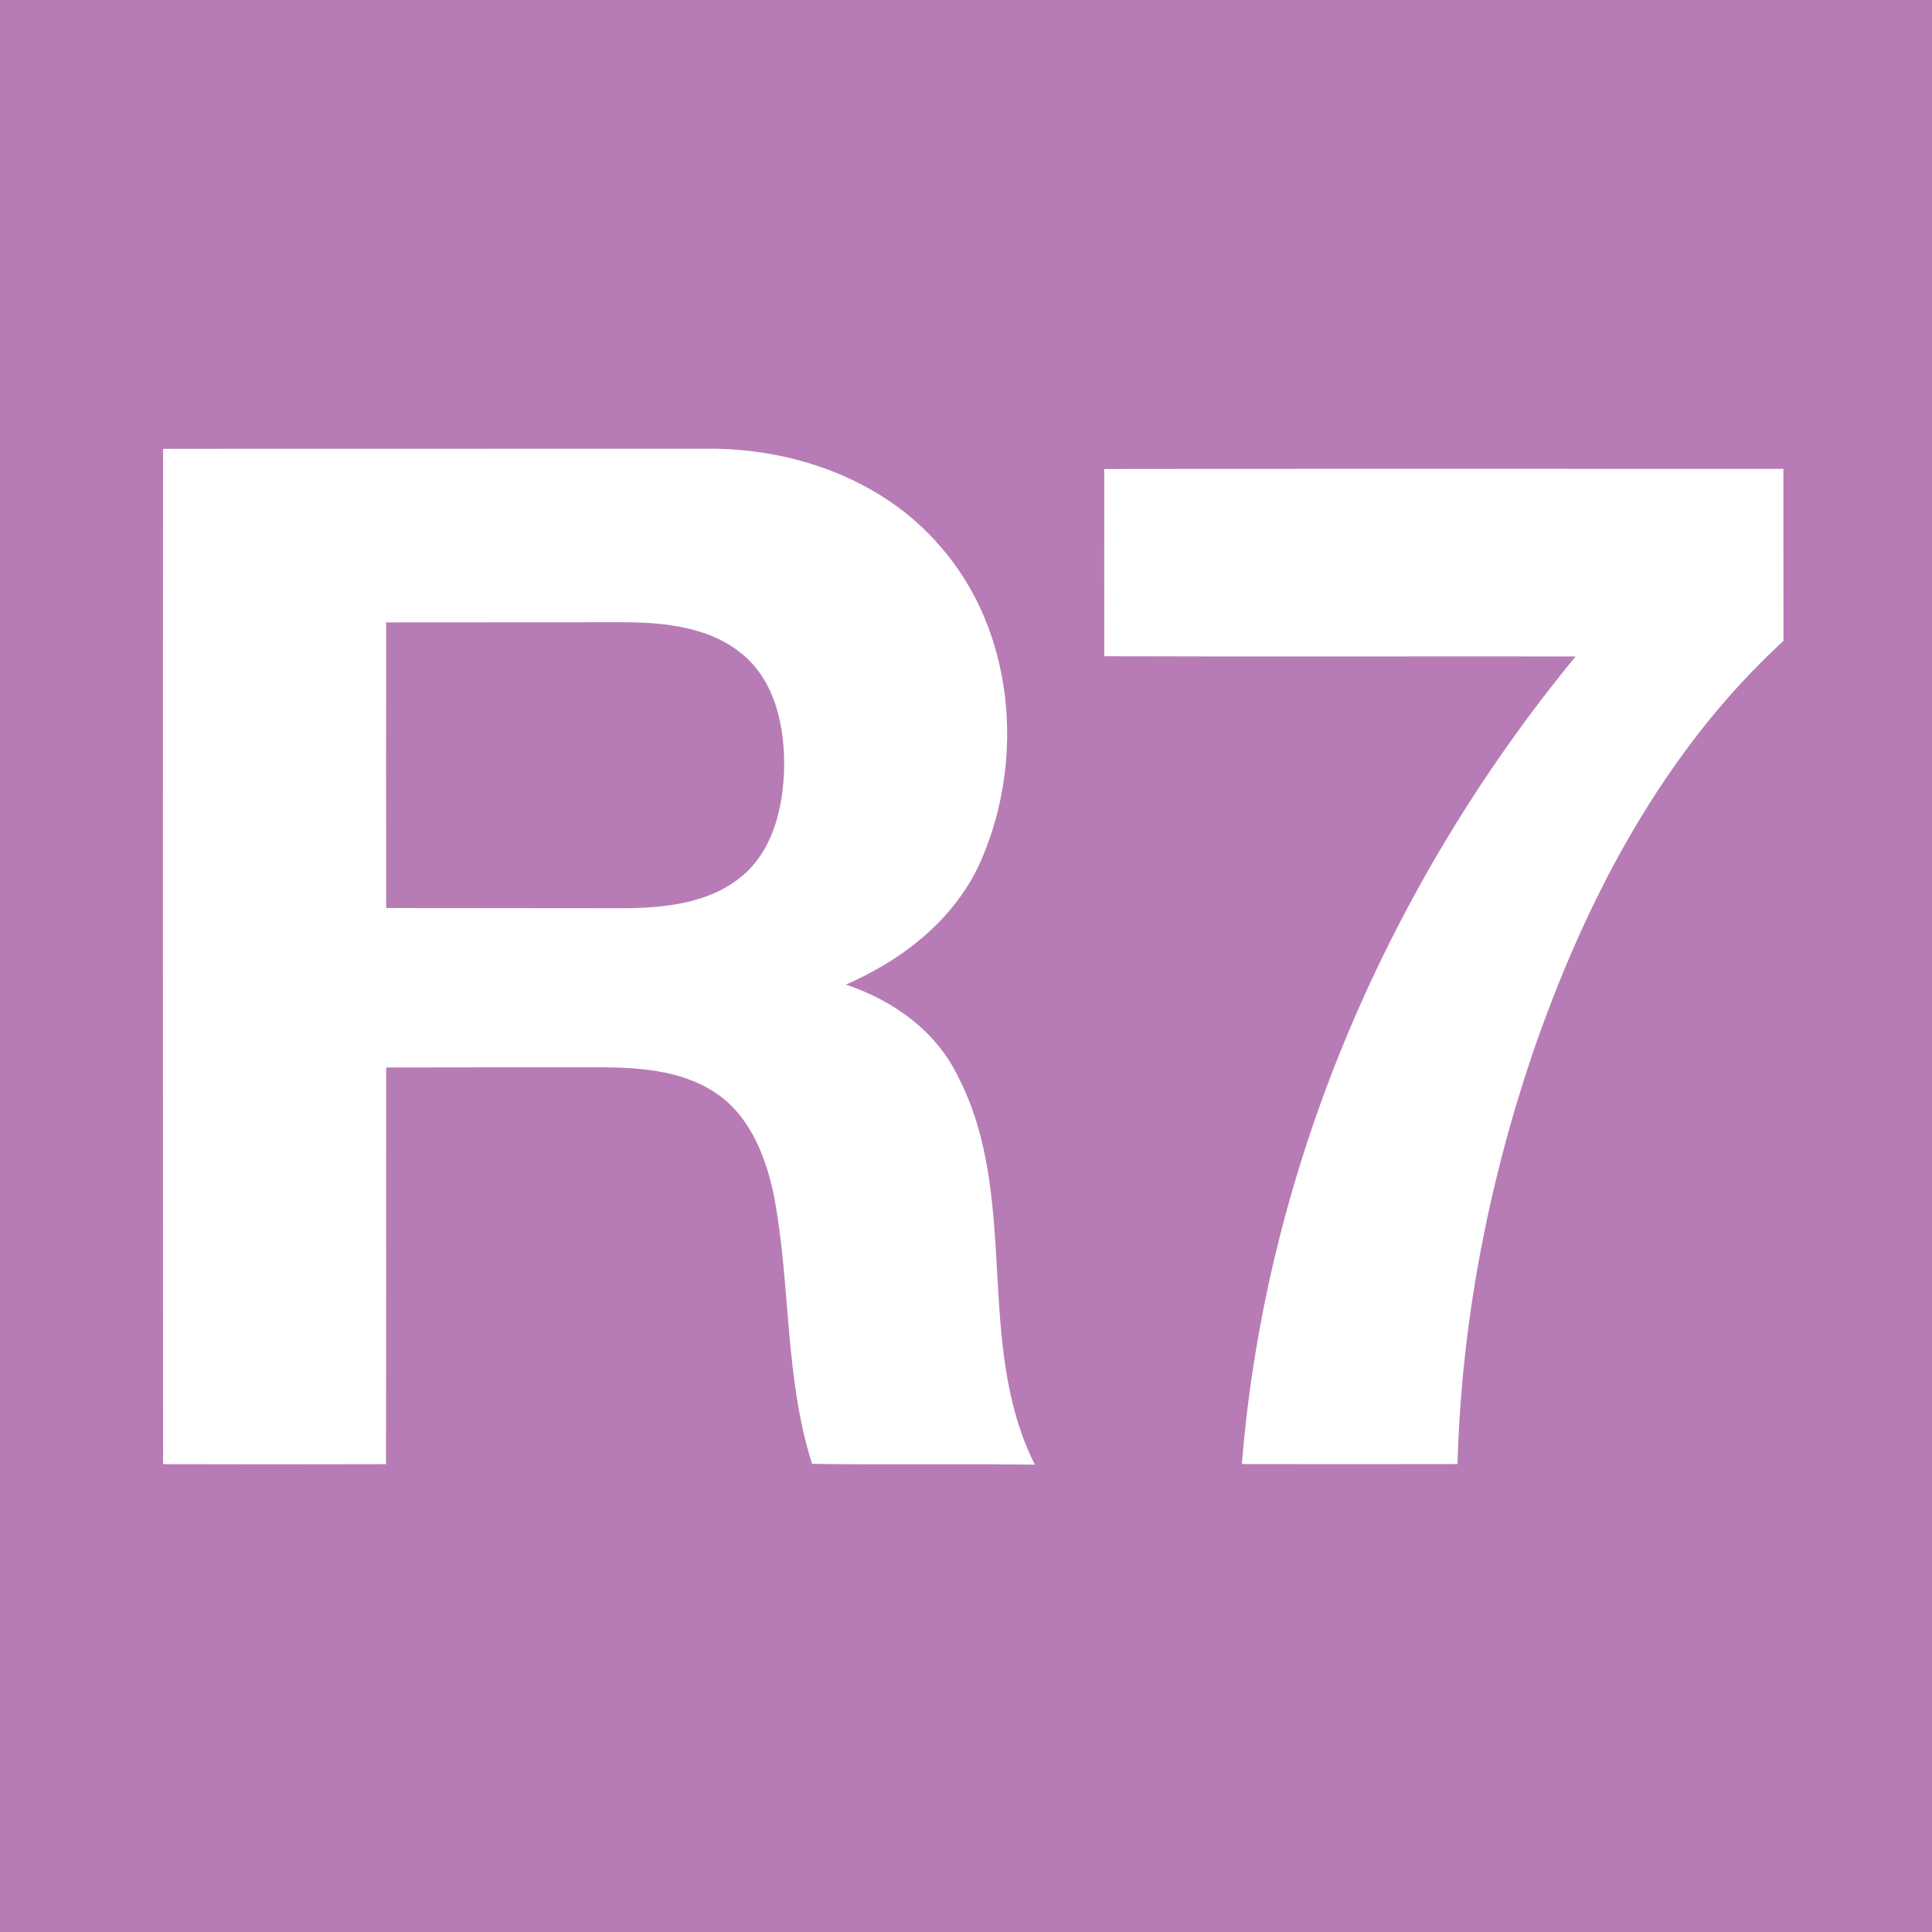 <?xml version="1.0" encoding="UTF-8" ?>
<!DOCTYPE svg PUBLIC "-//W3C//DTD SVG 1.1//EN" "http://www.w3.org/Graphics/SVG/1.1/DTD/svg11.dtd">
<svg width="186pt" height="186pt" viewBox="0 0 186 186" version="1.1" xmlns="http://www.w3.org/2000/svg">
<path fill="#b77cb5" opacity="1.00" d=" M 0.00 0.00 L 186.00 0.00 L 186.00 186.00 L 0.00 186.00 L 0.00 0.00 Z" />
<path fill="#ffffff" opacity="1.00" d=" M 15.70 43.21 C 33.16 43.20 50.61 43.21 68.06 43.20 C 76.36 43.13 84.96 46.14 90.47 52.54 C 97.61 60.63 98.70 72.89 94.54 82.63 C 92.13 88.35 87.00 92.37 81.43 94.79 C 85.97 96.30 90.13 99.25 92.24 103.66 C 98.25 115.29 93.76 129.33 99.63 141.01 C 92.48 140.91 85.33 141.04 78.18 140.93 C 75.52 132.57 76.14 123.67 74.51 115.12 C 73.77 111.58 72.40 107.89 69.44 105.61 C 66.21 103.13 61.96 102.78 58.03 102.75 C 51.08 102.76 44.13 102.75 37.18 102.77 C 37.16 115.50 37.19 128.23 37.16 140.96 C 30.01 140.98 22.85 140.98 15.70 140.96 C 15.69 108.38 15.67 75.79 15.70 43.21 Z" />
<path fill="#ffffff" opacity="1.00" d=" M 106.31 45.15 C 128.10 45.12 149.90 45.13 171.69 45.14 C 171.70 50.66 171.69 56.18 171.70 61.70 C 160.05 72.39 152.56 86.79 147.49 101.59 C 143.22 114.27 140.68 127.56 140.32 140.95 C 133.40 140.97 126.48 140.96 119.56 140.95 C 121.84 112.50 133.61 85.17 151.69 63.20 C 136.56 63.18 121.44 63.23 106.31 63.18 C 106.30 57.17 106.31 51.16 106.31 45.15 Z" />
<path fill="#b77cb5" opacity="1.00" d=" M 37.18 59.92 C 44.79 59.91 52.39 59.92 59.99 59.90 C 64.09 59.92 68.61 60.38 71.79 63.26 C 74.73 65.93 75.55 70.13 75.49 73.94 C 75.40 77.72 74.44 81.88 71.38 84.39 C 68.22 87.00 63.94 87.41 59.99 87.44 C 52.39 87.42 44.78 87.44 37.18 87.42 C 37.17 78.25 37.16 69.09 37.18 59.92 Z" />
</svg>
